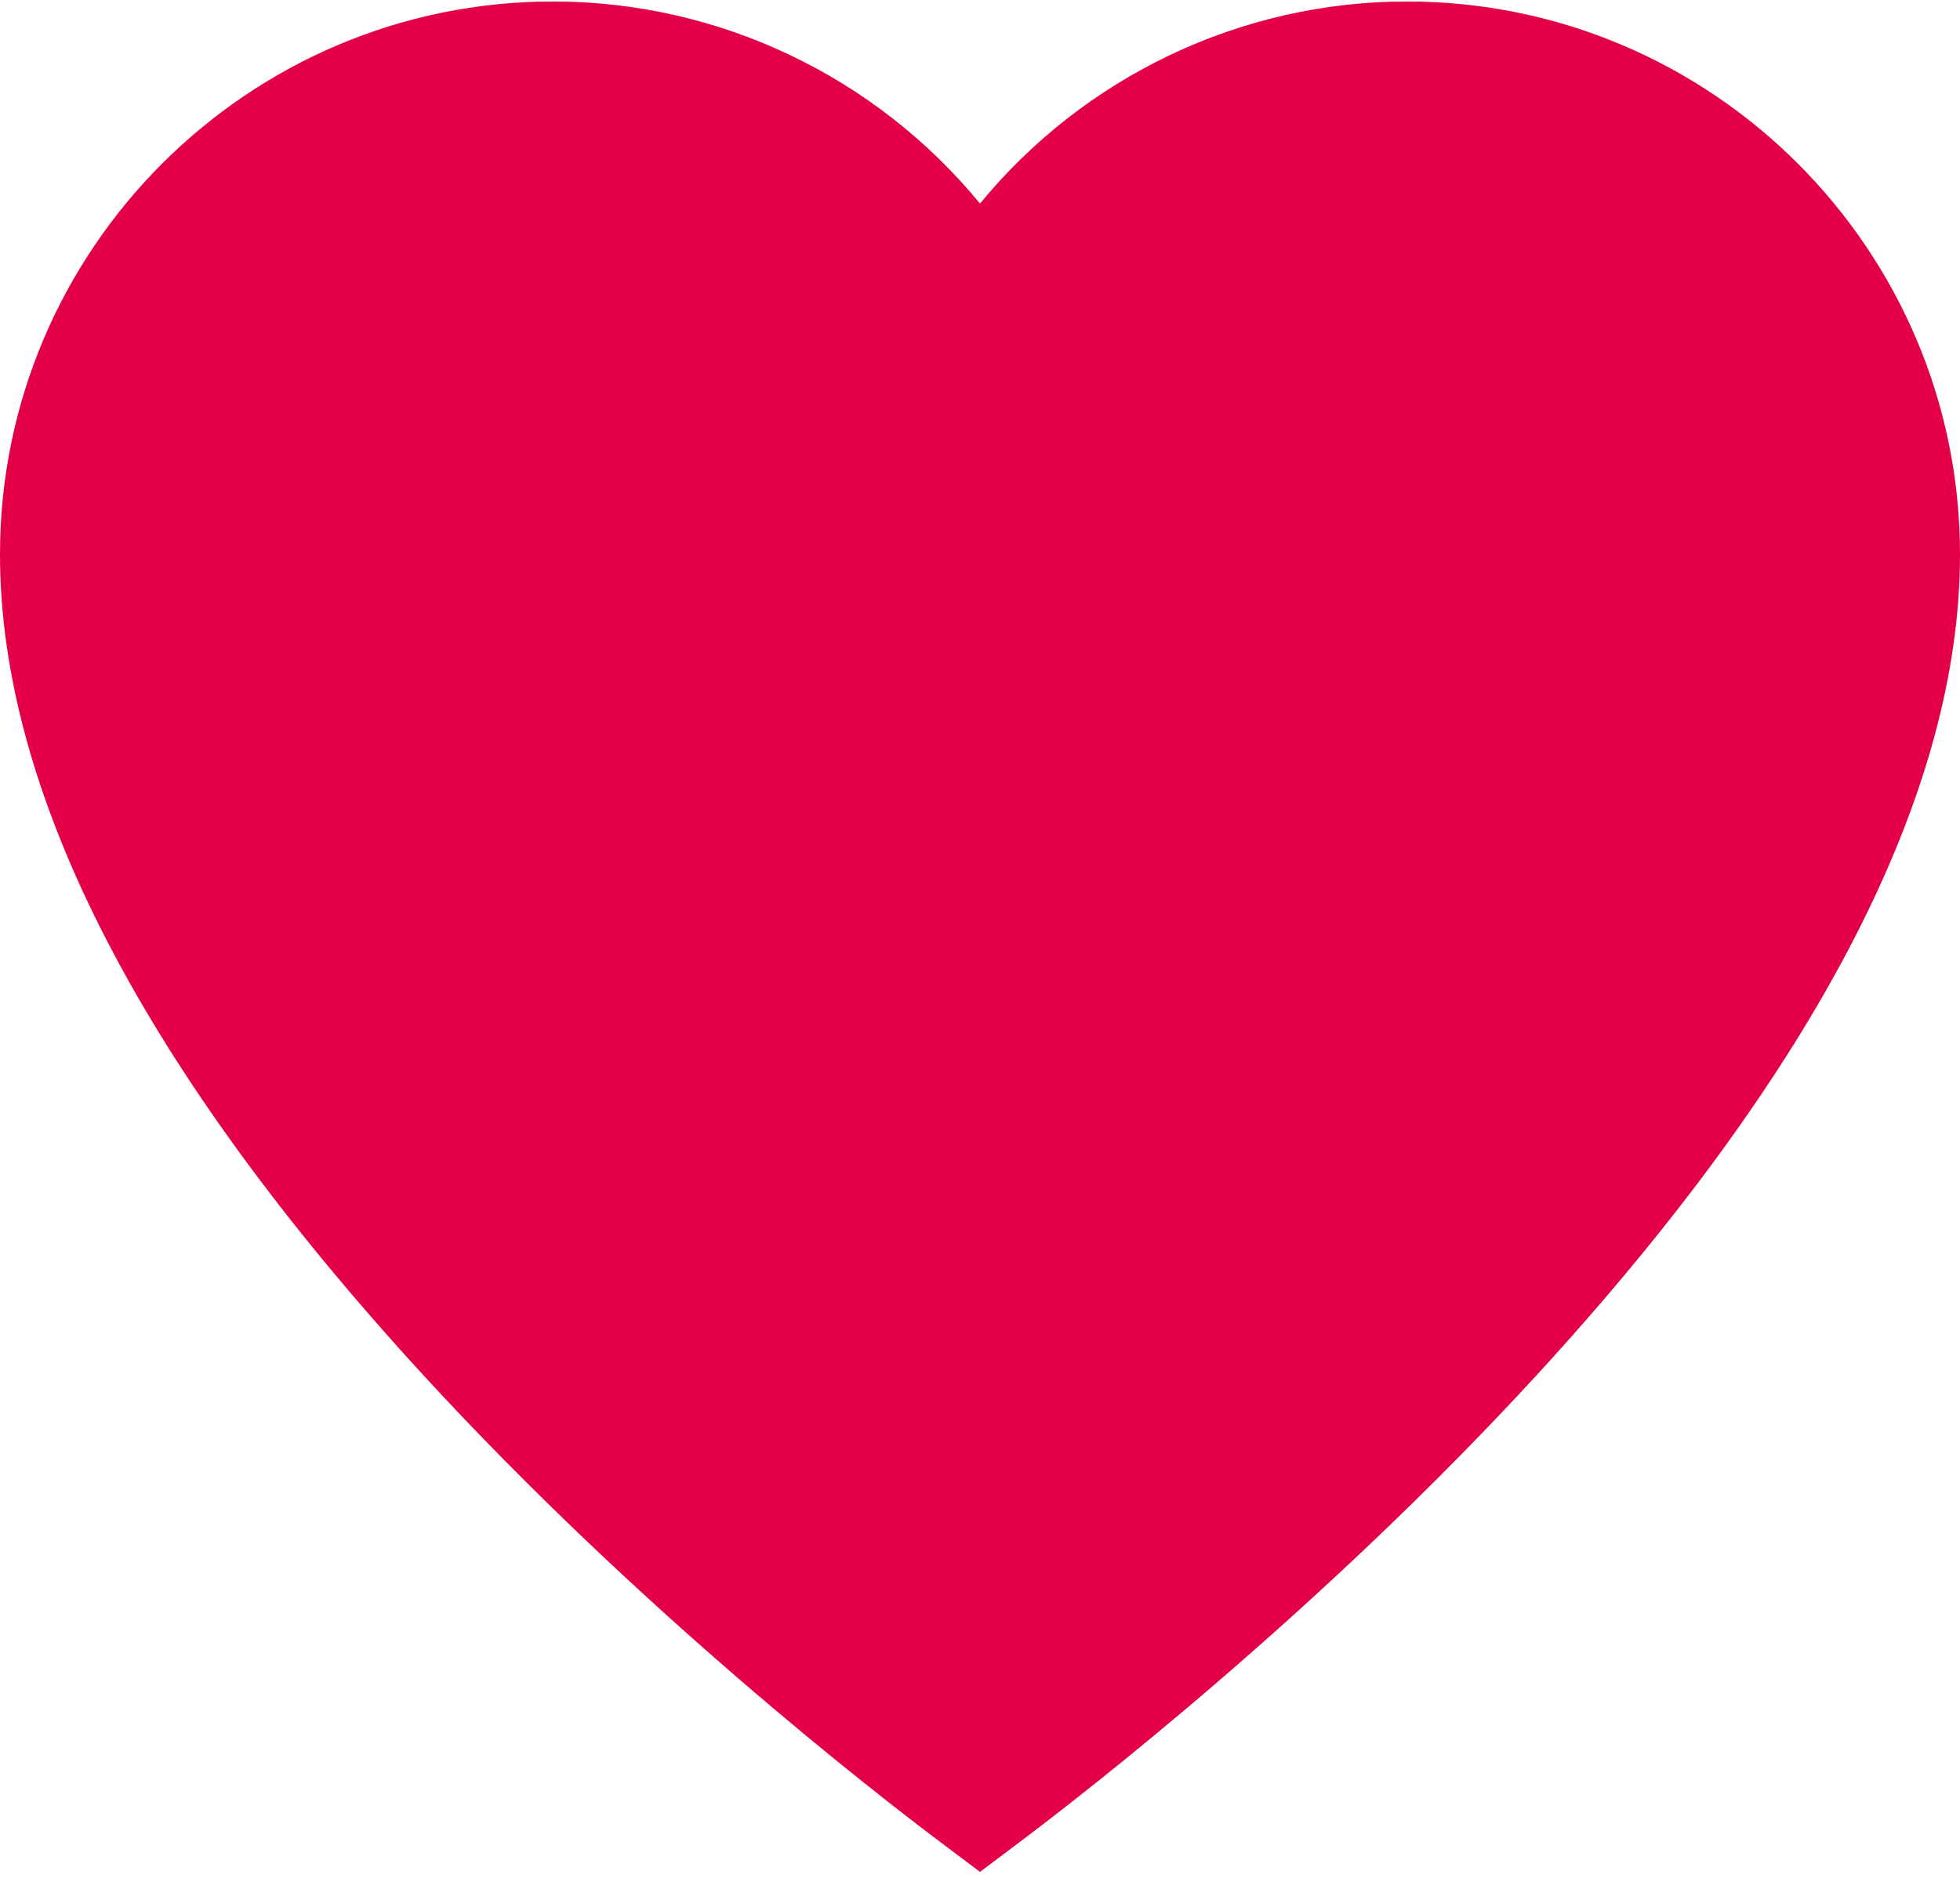 <?xml version="1.0" encoding="UTF-8"?>
<svg width="62px" height="60px" viewBox="0 0 62 60" version="1.1" xmlns="http://www.w3.org/2000/svg" xmlns:xlink="http://www.w3.org/1999/xlink">
    <!-- Generator: Sketch 42 (36781) - http://www.bohemiancoding.com/sketch -->
    <title>Heart</title>
    <desc>Created with Sketch.</desc>
    <defs></defs>
    <g id="Home" stroke="none" stroke-width="1" fill="none" fill-rule="evenodd">
        <g id="Artboard" fill-rule="nonzero" fill="#E40046">
            <g id="Heart">
                <g id="Layer_1">
                    <path d="M44.508,0.047 C39.23,0.047 34.29,2.437 31,6.441 C27.71,2.437 22.77,0.047 17.492,0.047 C7.847,0.047 0,7.894 0,17.539 C0,25.092 4.503,33.827 13.385,43.504 C20.22,50.95 27.656,56.716 29.772,58.305 L31,59.228 L32.227,58.305 C34.343,56.716 41.779,50.95 48.614,43.504 C57.496,33.828 62,25.092 62,17.539 C62,7.894 54.153,0.047 44.508,0.047 Z" id="Shape"></path>
                </g>
            </g>
        </g>
    </g>
</svg>